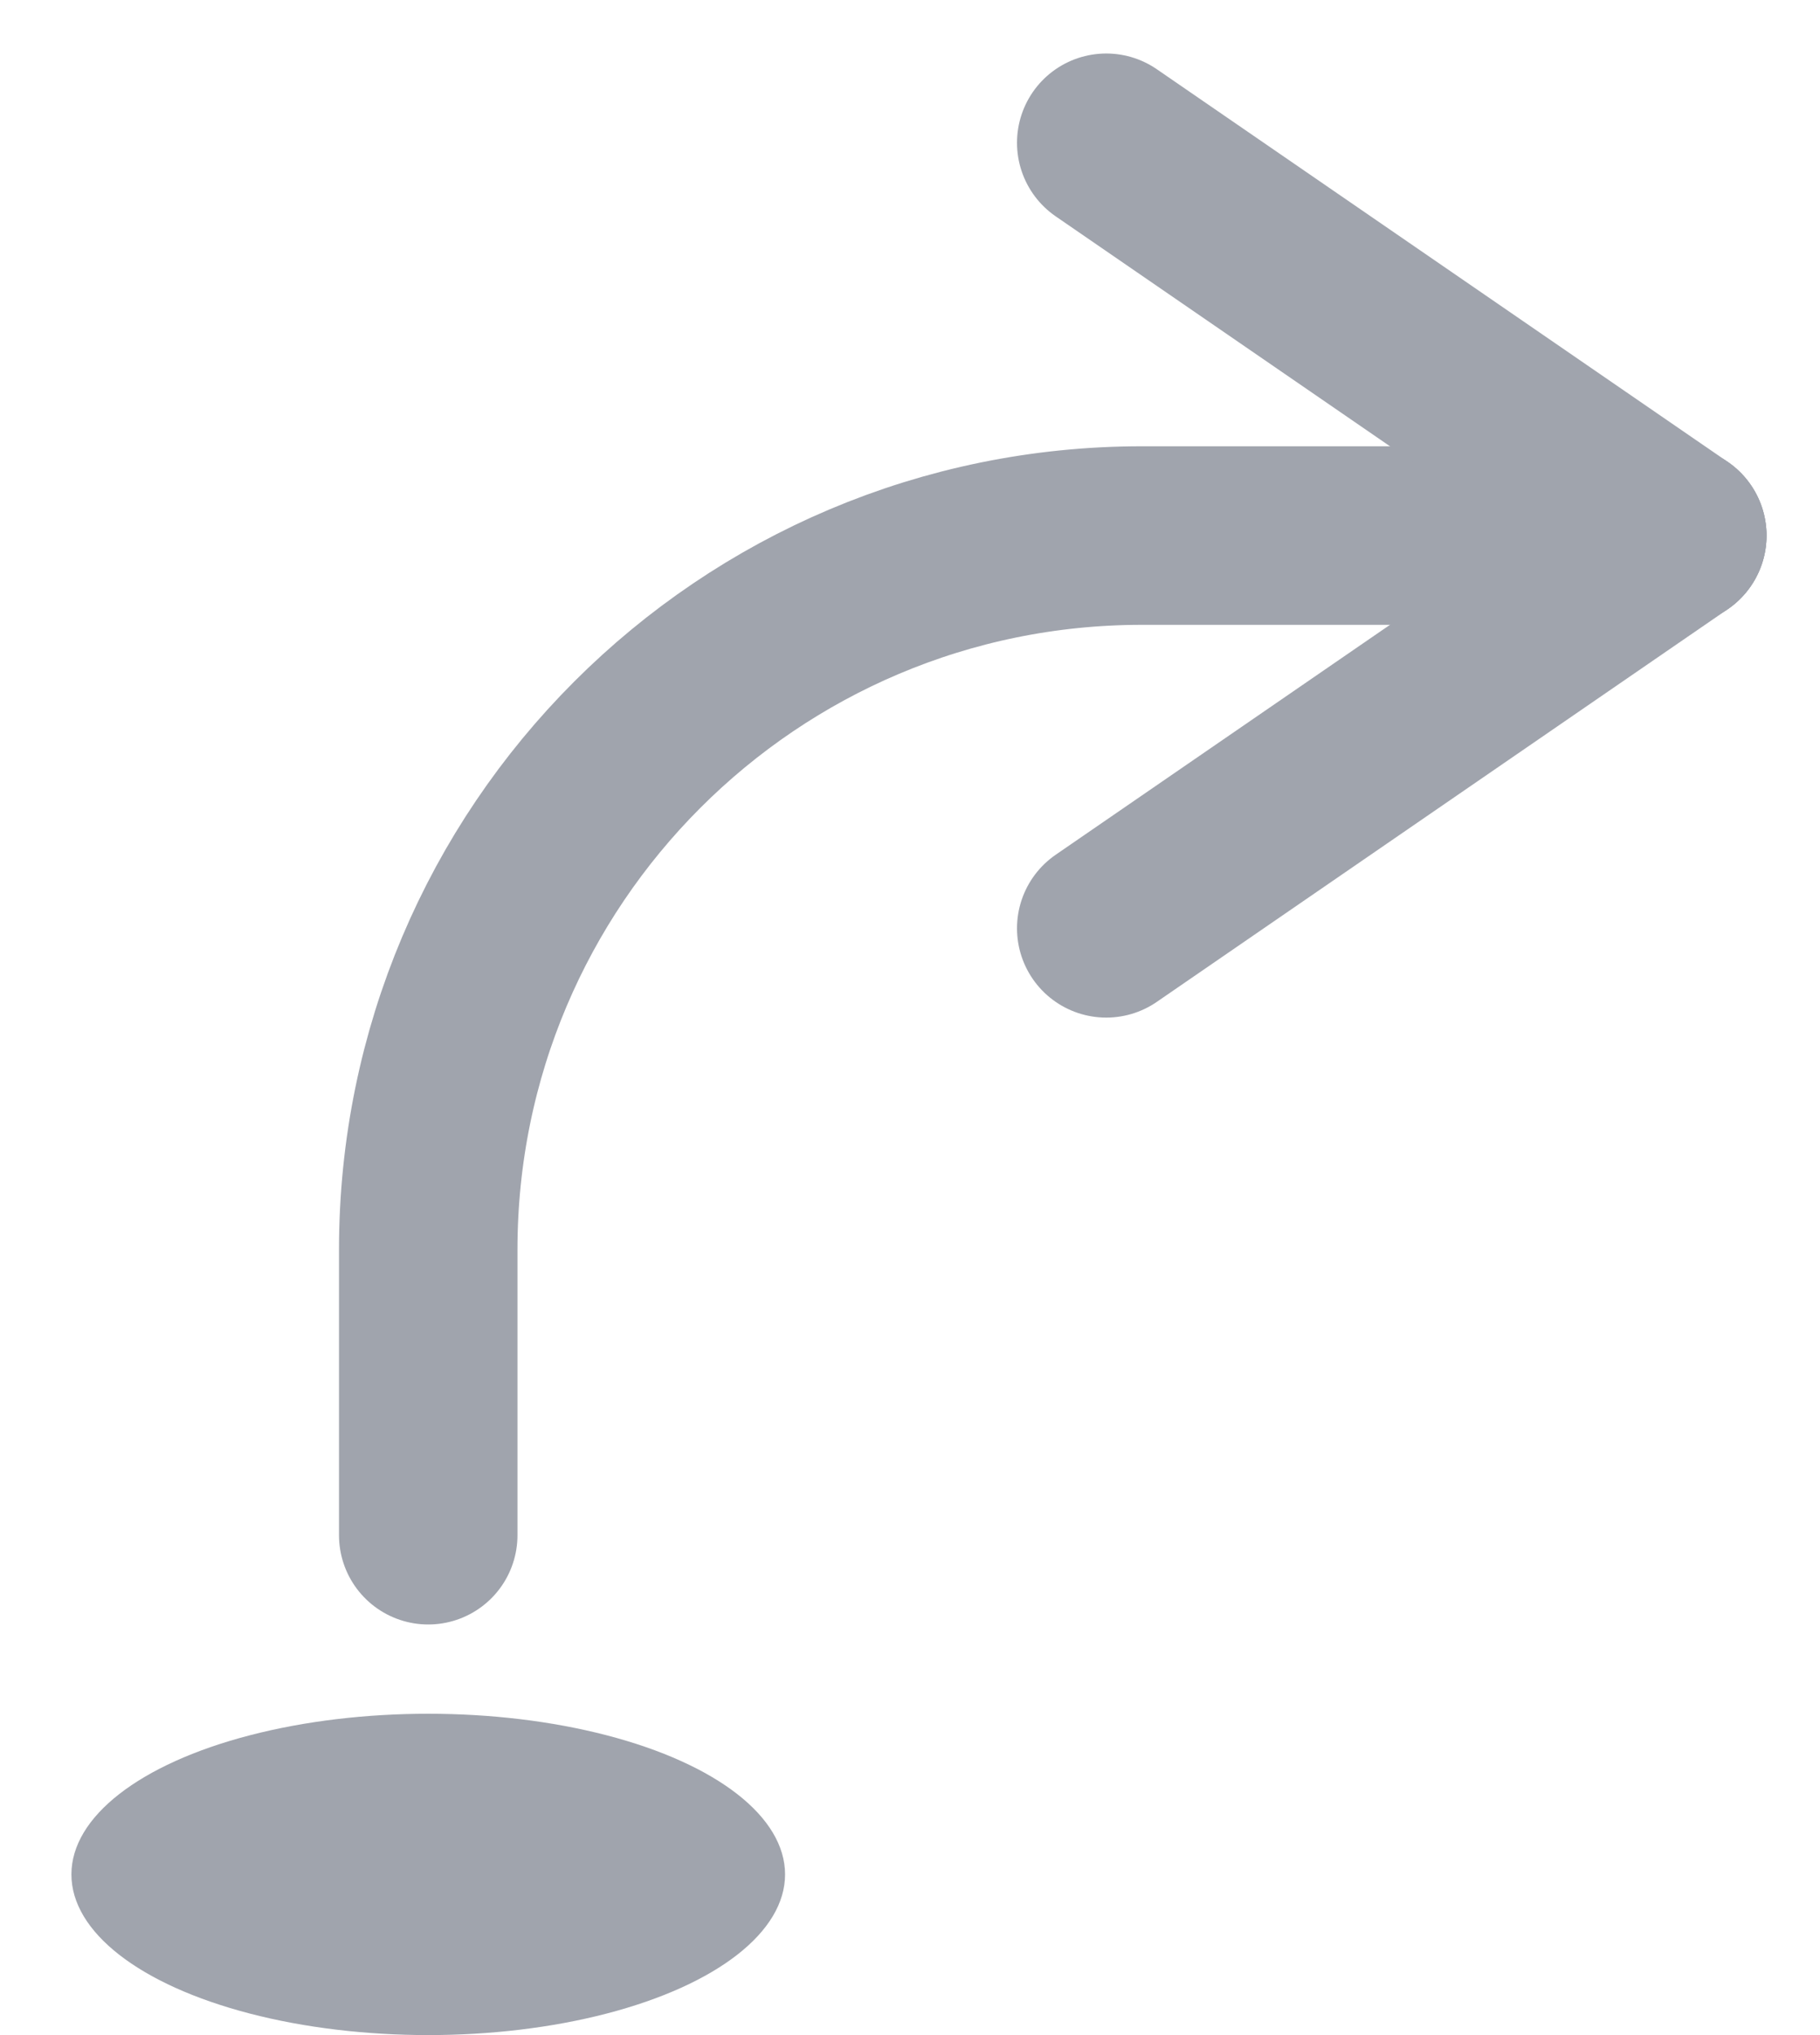 <svg width="17" height="19" viewBox="0 0 17 19" fill="none" xmlns="http://www.w3.org/2000/svg">
<g id="Group 2">
<path id="Vector 1" d="M15.667 5H10.667C6.985 5 4 7.985 4 11.667V14.333" stroke="#A0A4AD" stroke-width="1.667" stroke-linecap="round"/>
<path id="Vector 2" d="M15.667 5L10.333 1.333" stroke="#A0A4AD" stroke-width="1.667" stroke-linecap="round"/>
<path id="Vector 3" d="M15.667 5L10.333 8.667" stroke="#A0A4AD" stroke-width="1.667" stroke-linecap="round"/>
<ellipse id="Ellipse 1" cx="4" cy="17.5" rx="3.333" ry="1.5" fill="#A0A4AD"/>
</g>
</svg>
